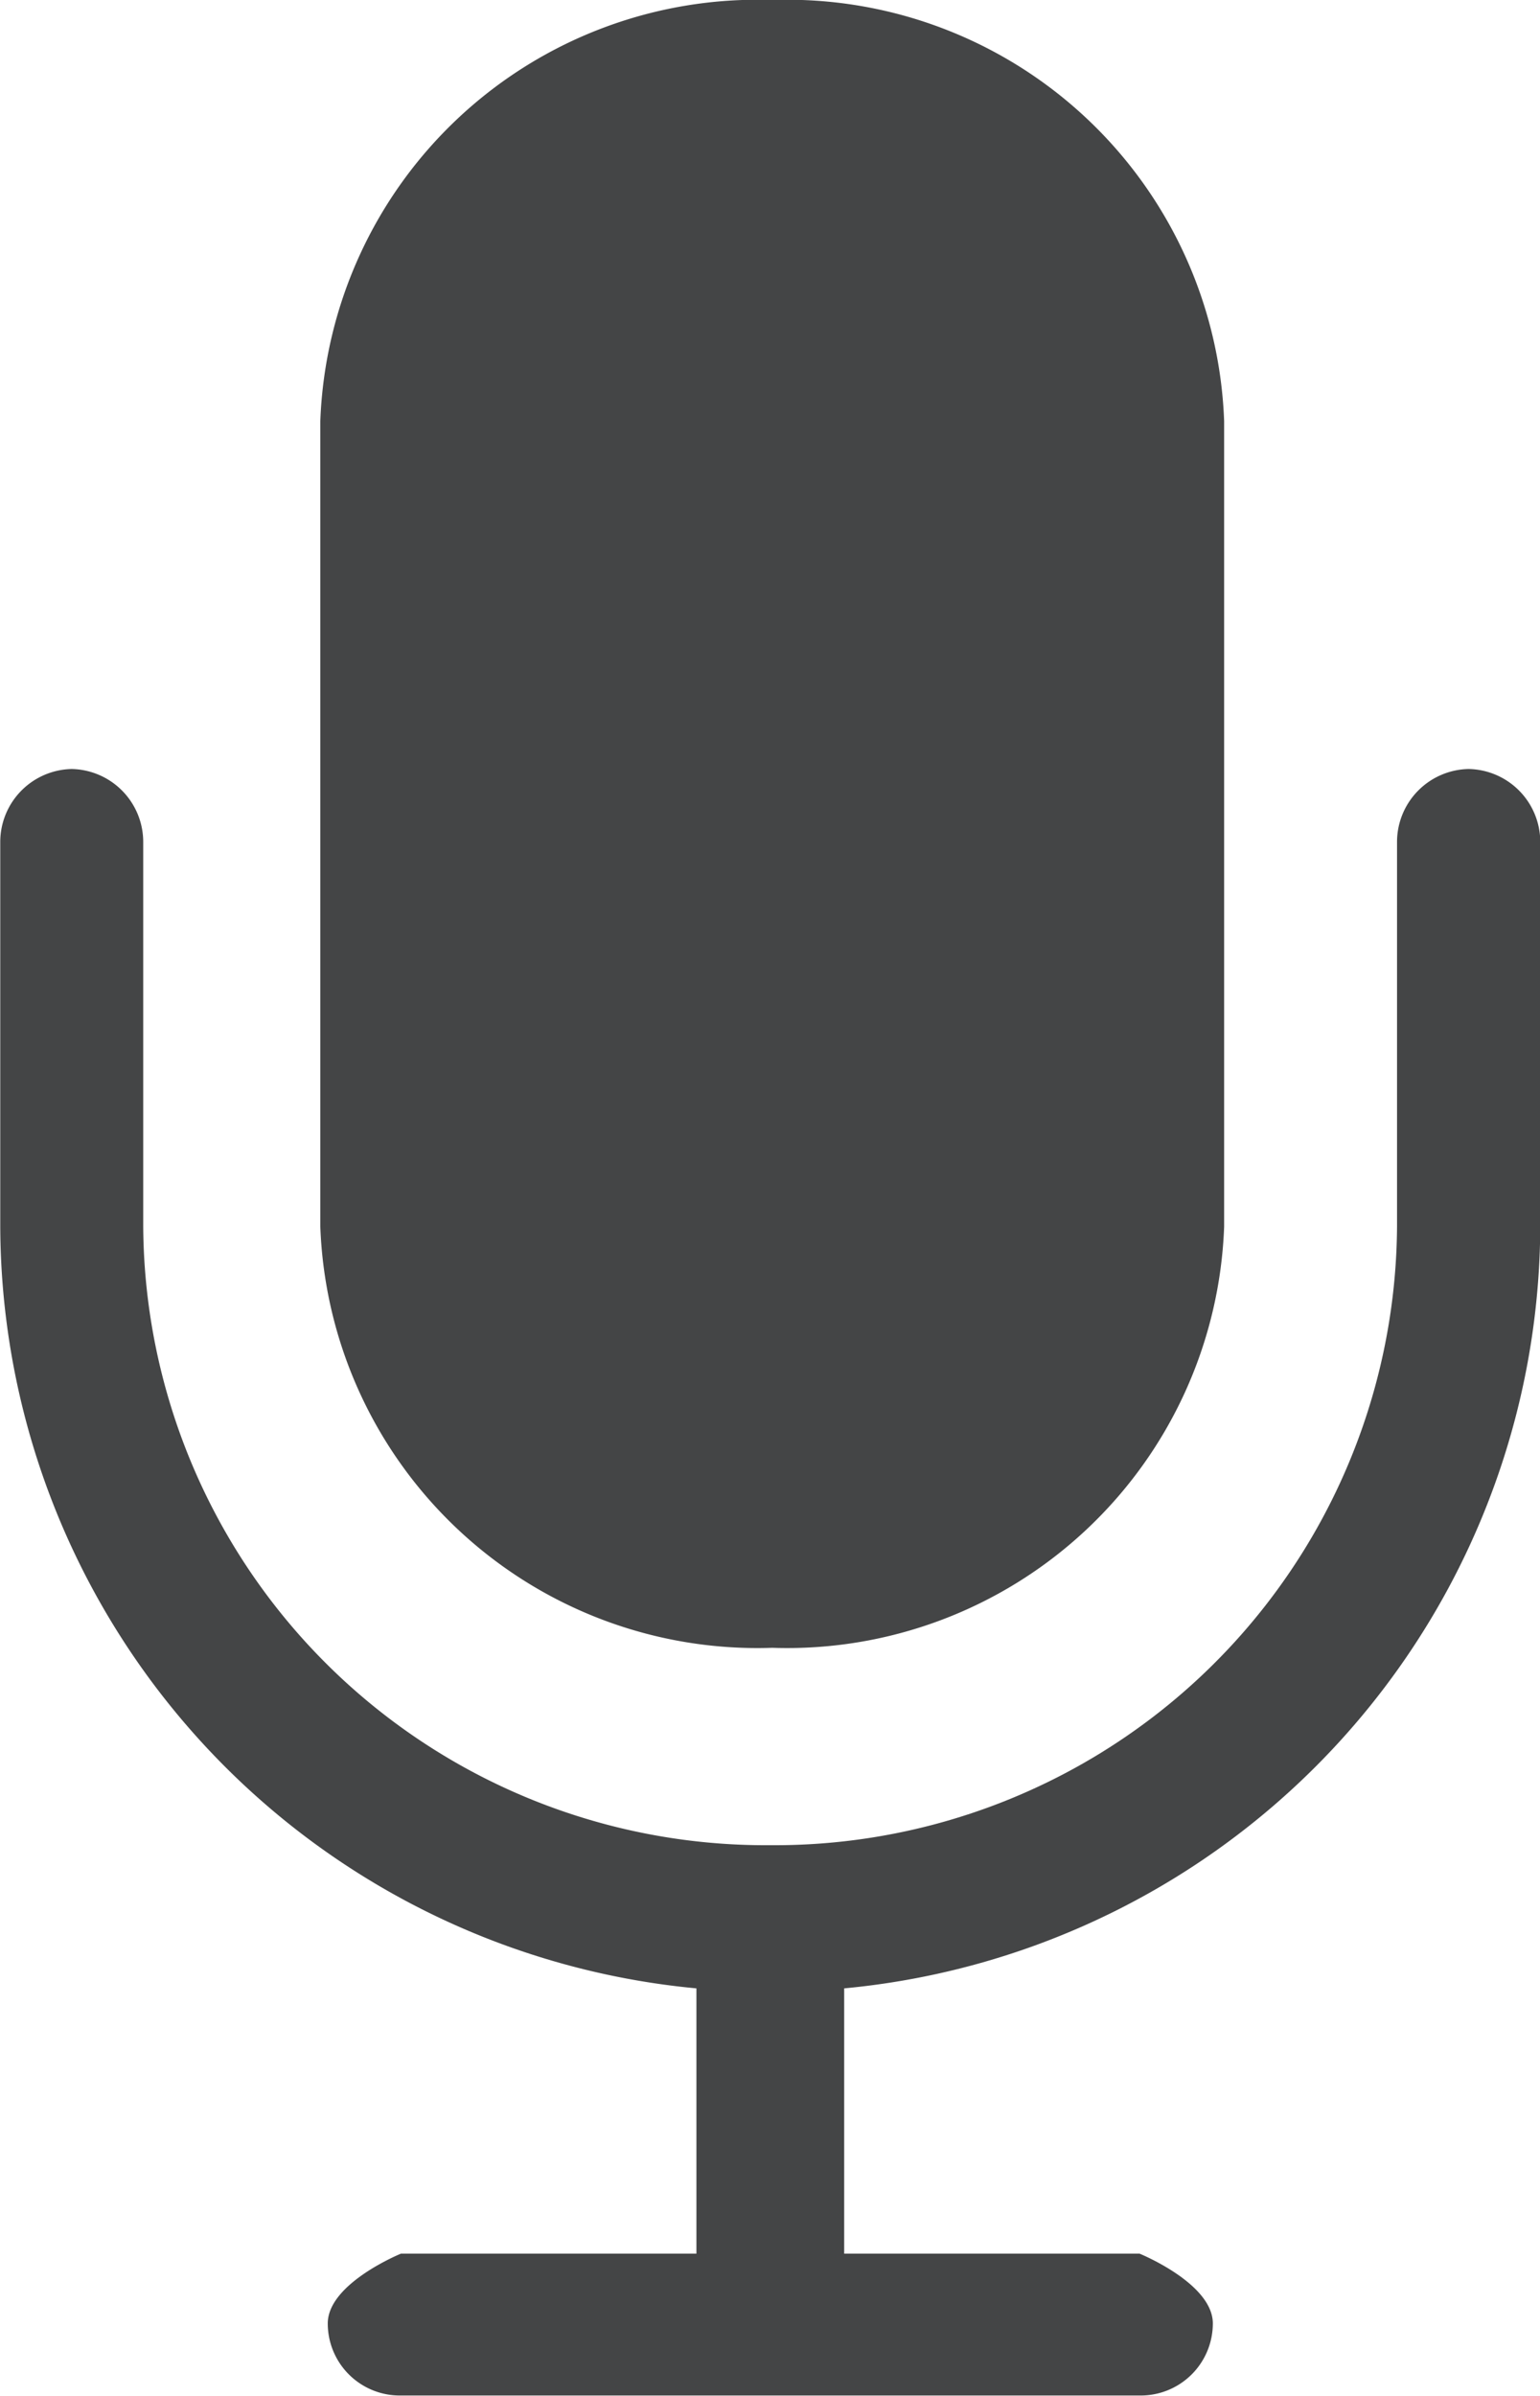 <svg xmlns="http://www.w3.org/2000/svg" width="18" height="28" viewBox="0 0 18 28">
  <defs>
    <style>.a{fill:#444546;}</style>
  </defs>
  <g transform="translate(0 0)">
    <path class="a" d="M4850.939-1113.432h0a5.111,5.111,0,0,0,5.281-4.921v-9.415a5.111,5.111,0,0,0-5.281-4.921h0a5.112,5.112,0,0,0-5.283,4.921v9.415A5.112,5.112,0,0,0,4850.939-1113.432Z" transform="translate(-4841.912 1132.689)"/>
    <path class="a" d="M4894.255-1098.335h0Z" transform="translate(-4877.076 1107.522)"/>
    <path class="a" d="M4848.507-1098.331a.853.853,0,0,0-.836.849v4.495a7.275,7.275,0,0,1-7.3,7.233h-.055a7.275,7.275,0,0,1-7.3-7.233v-4.495a.853.853,0,0,0-.836-.849.853.853,0,0,0-.835.85v4.5a8.974,8.974,0,0,0,8.137,8.9v3.1h-3.453s-.856.347-.856.816a.842.842,0,0,0,.856.842h8.632a.843.843,0,0,0,.857-.842c0-.469-.857-.816-.857-.816h-3.452v-3.1a8.973,8.973,0,0,0,8.136-8.9v-4.5A.853.853,0,0,0,4848.507-1098.331Z" transform="translate(-4831.342 1107.318)"/>
    <path class="a" d="M4834.332-1098.335h0Z" transform="translate(-4833.55 1107.522)"/>
  </g>
</svg>